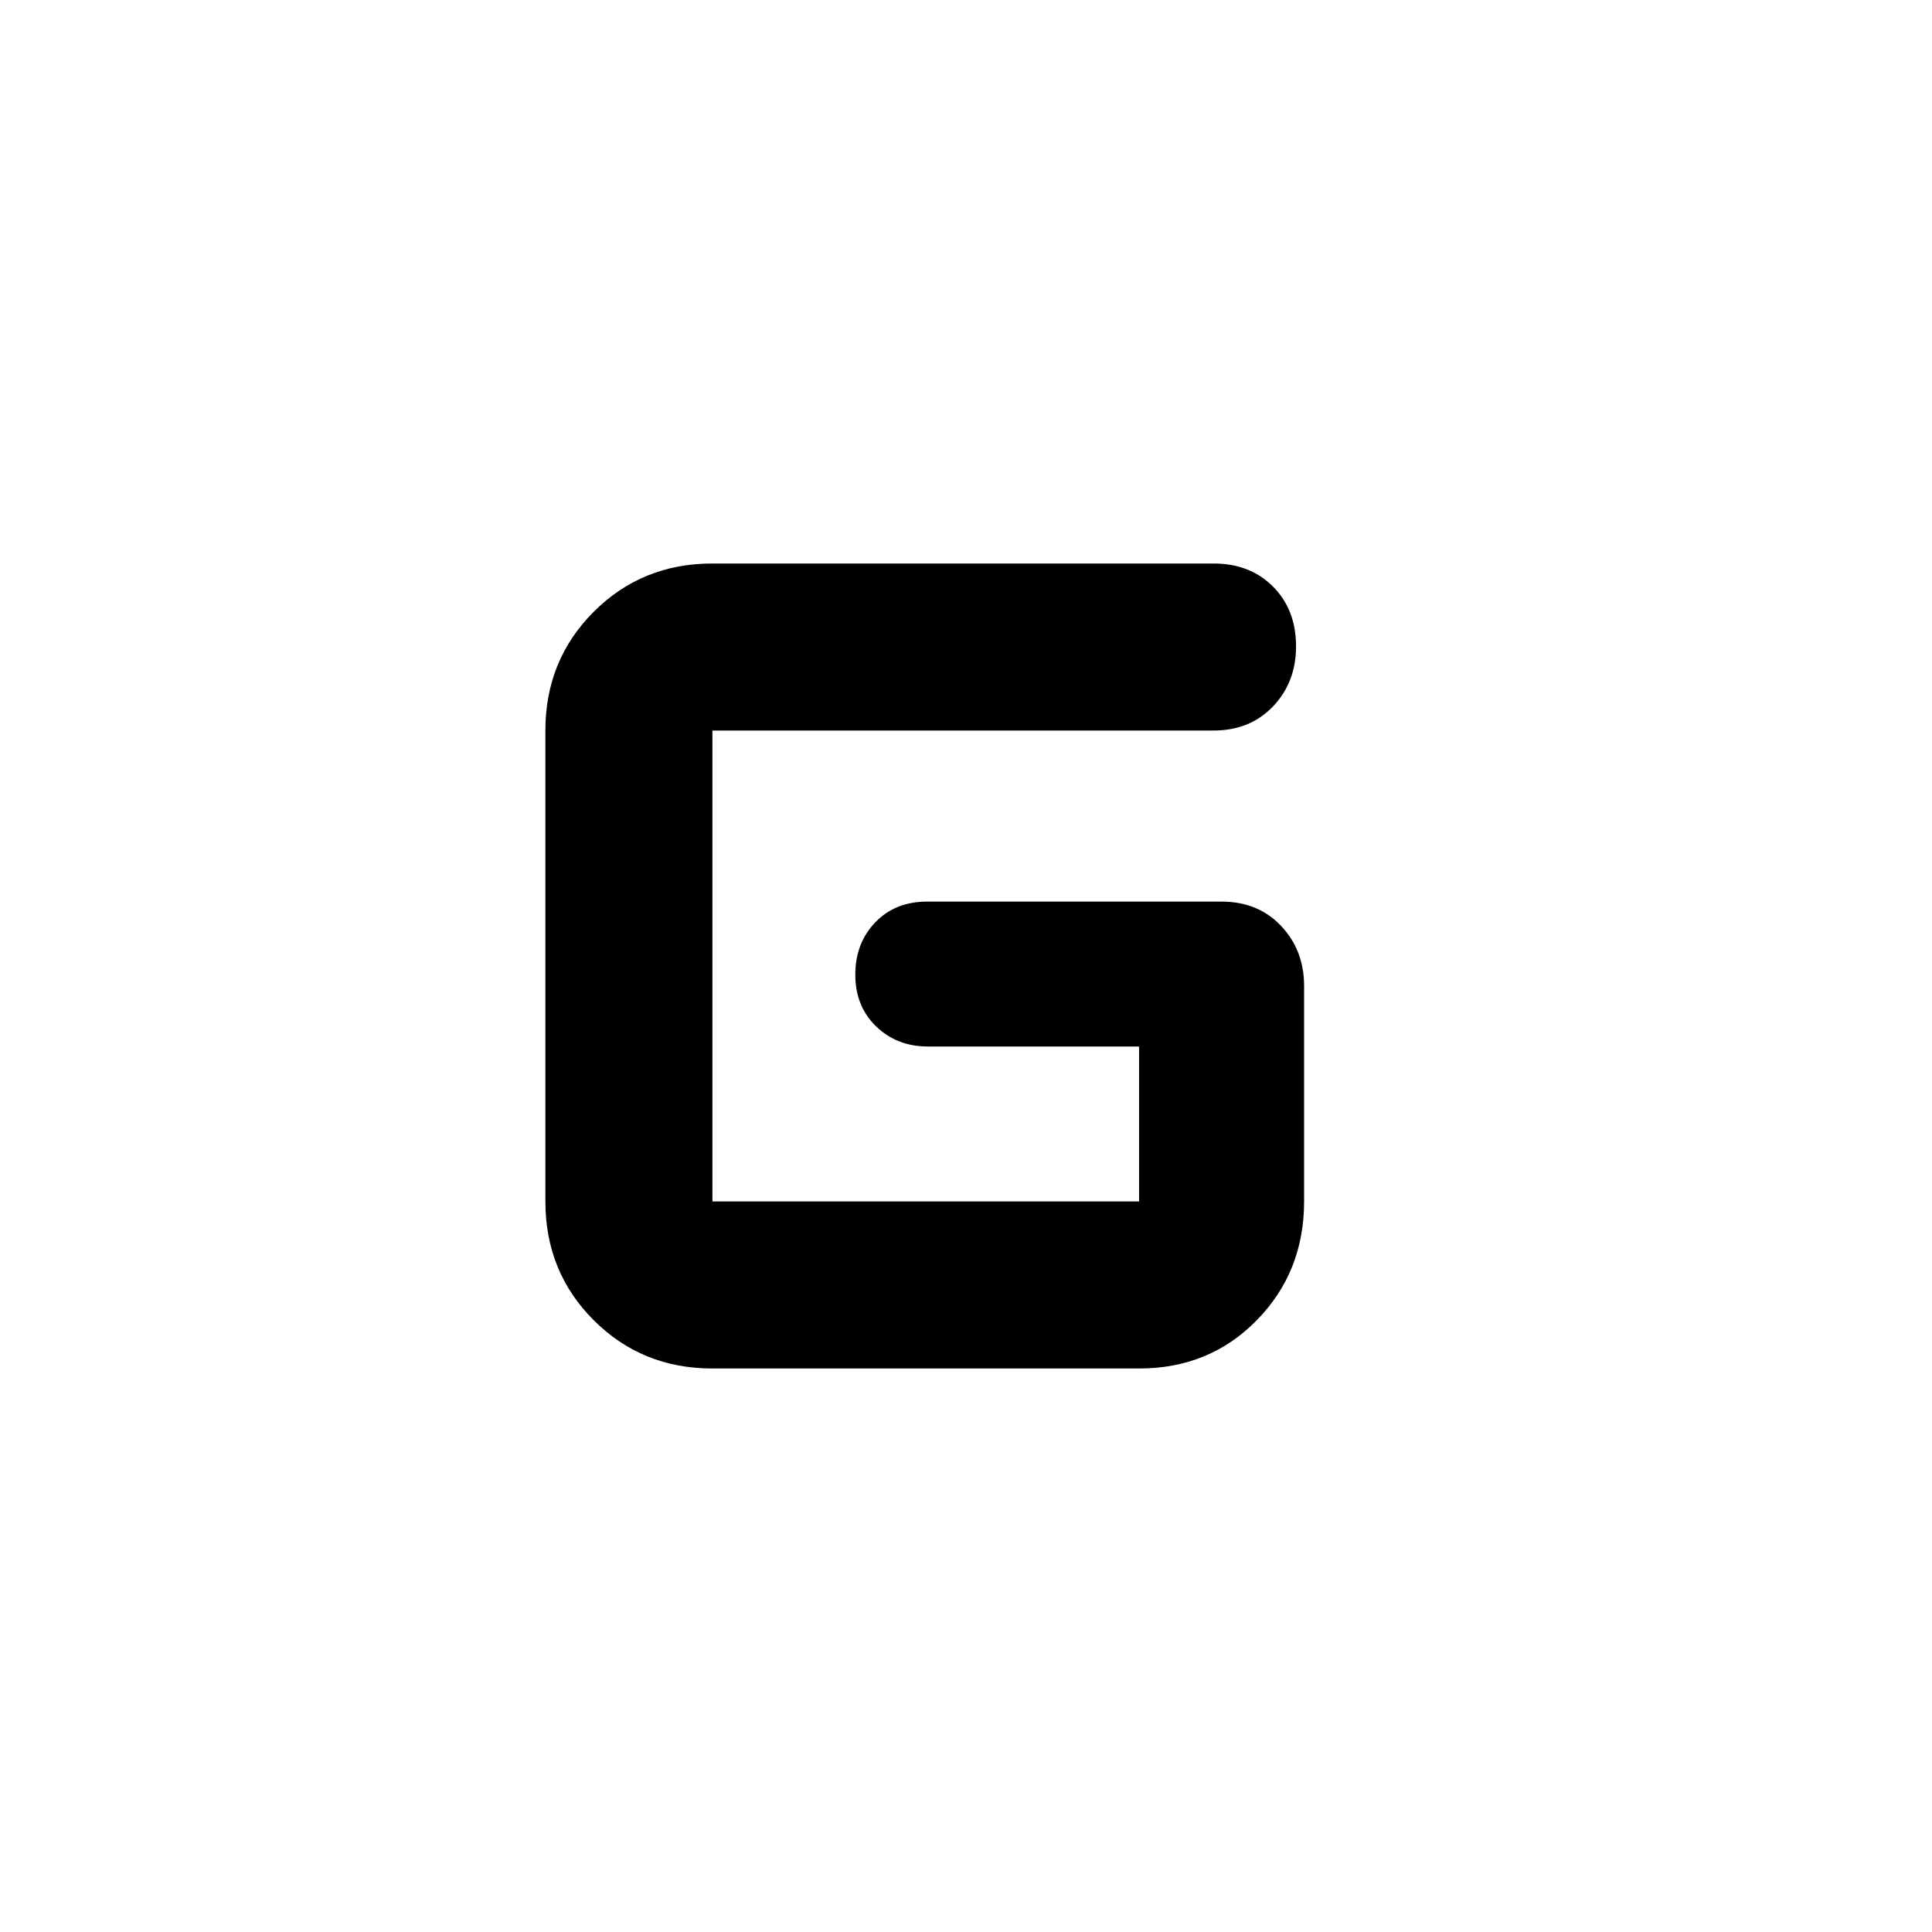<svg xmlns="http://www.w3.org/2000/svg" width="48" height="48" viewBox="0 -960 960 960"><path d="M354-280q-35 0-59-24t-24-59v-234q0-35 24-59t59-24h249q18.125 0 29.562 11.488Q644-657.024 644-638.825 644-621 632.562-609 621.125-597 603-597H354v234h212v-77H461q-15.3 0-25.65-9.975-10.35-9.976-10.35-25.7 0-15.725 9.925-26.025 9.925-10.3 25.724-10.3H607q18.125 0 29.562 12.075Q648-487.85 648-470v107q0 35-23.5 59T566-280H354Z"/></svg>